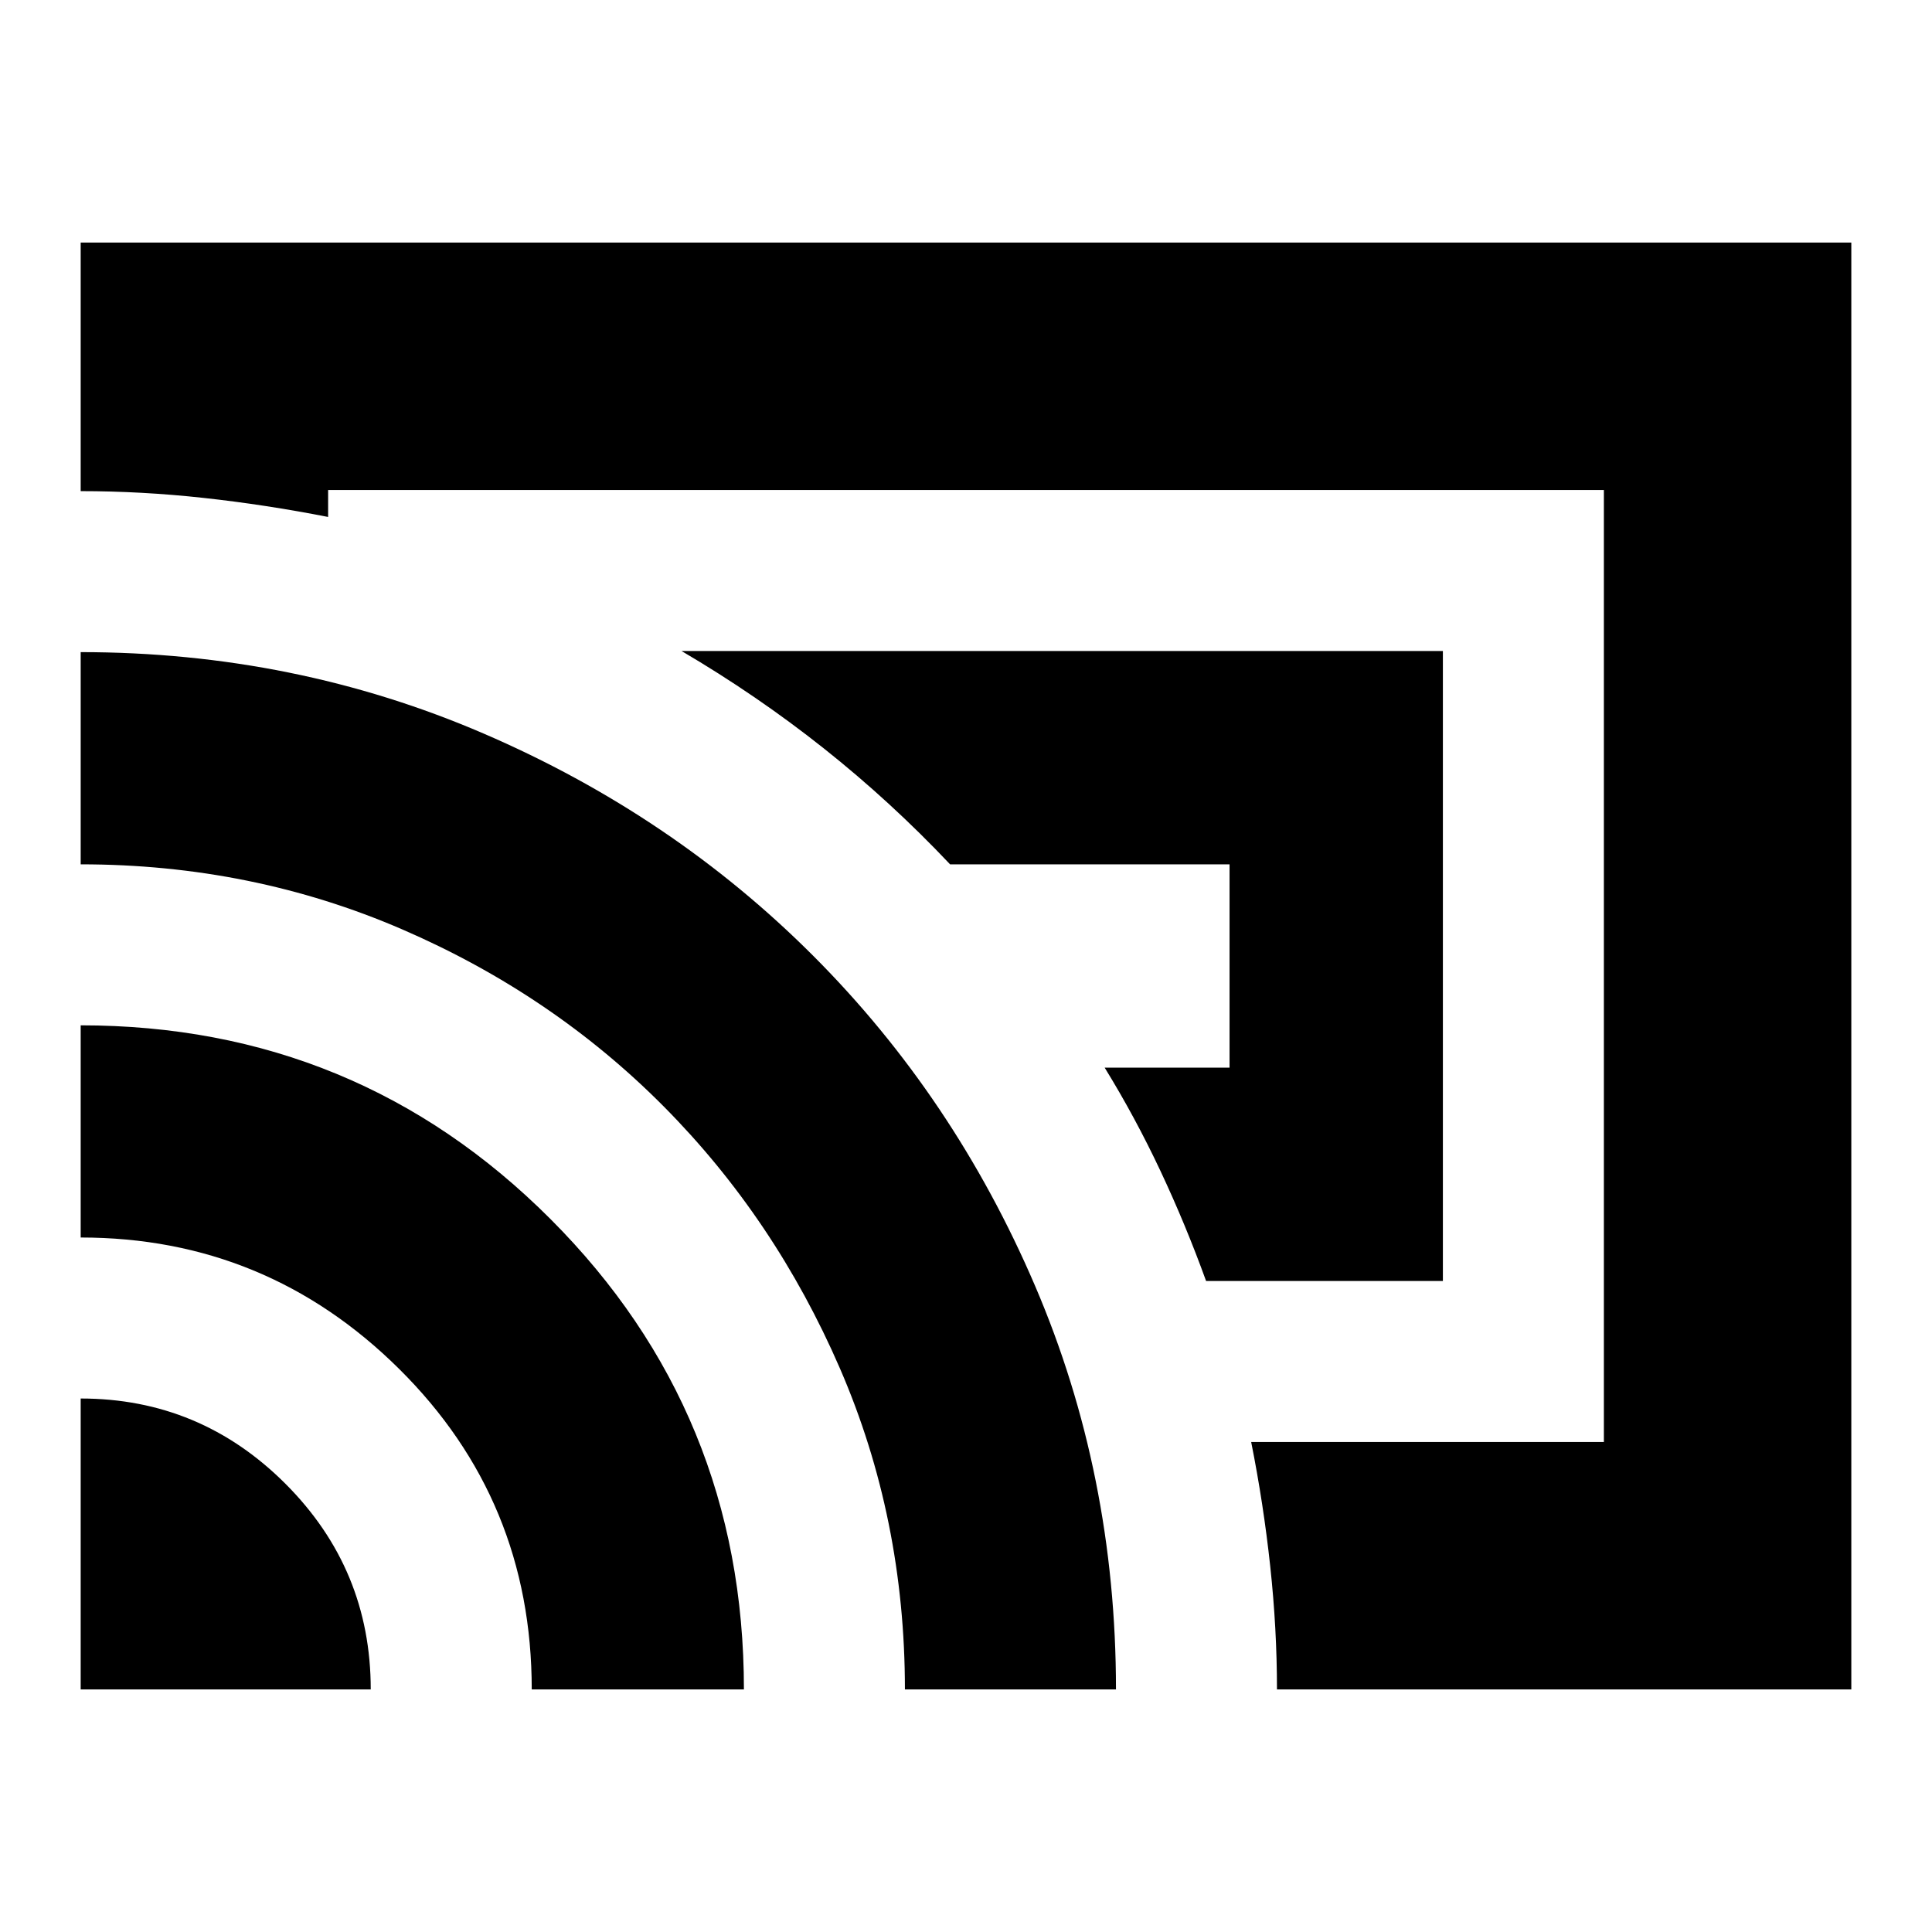 <svg xmlns="http://www.w3.org/2000/svg" height="24" viewBox="0 -960 960 960" width="24"><path d="M716.96-323.48H599.3q-10.13-28-22.69-54.72-12.57-26.71-27.7-51.28h62.05v-101.04H472.09q-29.4-31.13-62.7-57.57-33.3-26.43-70.74-48.43h378.31v313.04ZM480-480Zm439.91 359.48H634.52q0-30.18-3.35-61.2-3.34-31.02-9.47-61.76h175.26v-473.04H163.04v13.39q-31.3-6.13-62.04-9.48-30.74-3.35-60.91-3.35v-123.52h879.82v718.96Zm-879.82 0v-144.57q59.39 0 101.76 42.38 42.37 42.38 42.37 102.19H40.09Zm224.13 0q0-94-65.9-159.28-65.89-65.29-158.23-65.29v-105.43q137.26 0 233.41 96.23t96.15 233.77H264.22Zm185.43 0q0-85-32.28-159.5t-87.59-130.21q-55.31-55.71-130-88T40.09-530.52v-105.44q106.38 0 200.29 40.49 93.9 40.48 163.8 110.5 69.91 70.01 110.12 163.86 40.22 93.84 40.22 200.59H449.65Z"/></svg>